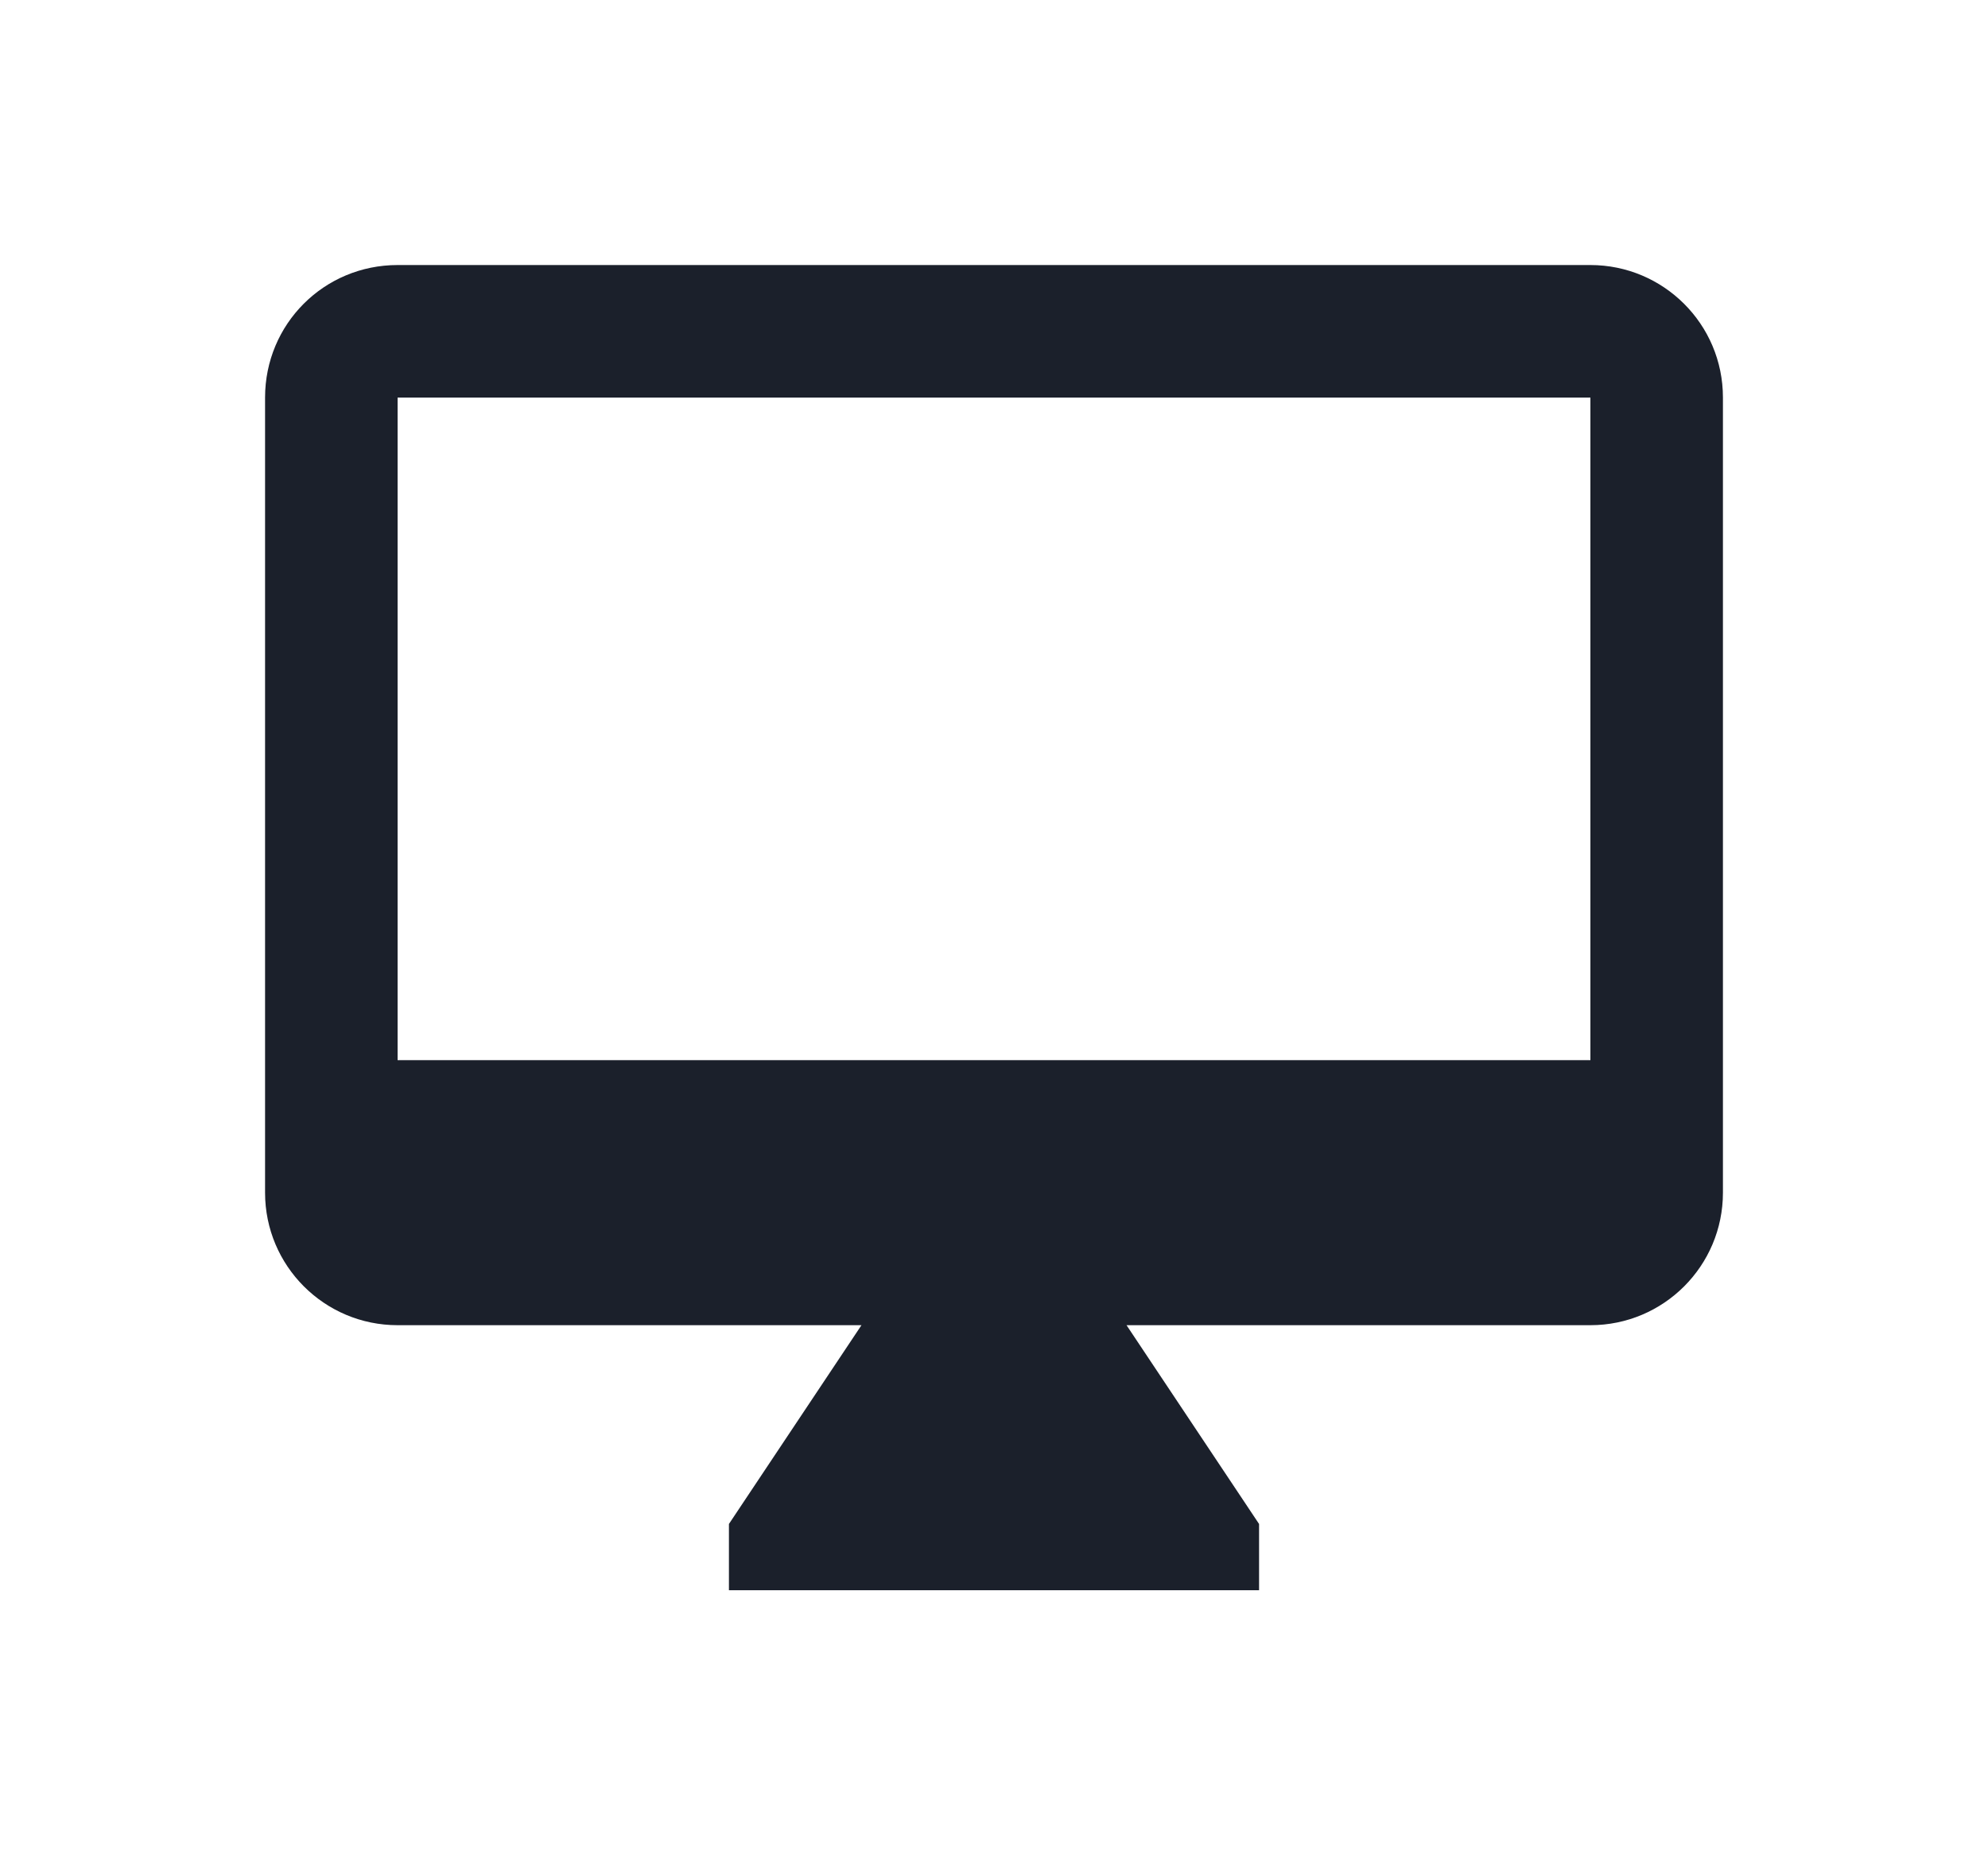<?xml version="1.0" encoding="UTF-8"?>
<svg width="30px" height="28px" viewBox="0 0 30 28" version="1.1" xmlns="http://www.w3.org/2000/svg" xmlns:xlink="http://www.w3.org/1999/xlink">
    <!-- Generator: Sketch 41.2 (35397) - http://www.bohemiancoding.com/sketch -->
    <title>ic_online</title>
    <desc>Created with Sketch.</desc>
    <defs>
        <filter x="-50%" y="-50%" width="200%" height="200%" filterUnits="objectBoundingBox" id="filter-1">
            <feOffset dx="0" dy="2" in="SourceAlpha" result="shadowOffsetOuter1"></feOffset>
            <feGaussianBlur stdDeviation="2" in="shadowOffsetOuter1" result="shadowBlurOuter1"></feGaussianBlur>
            <feColorMatrix values="0 0 0 0 0   0 0 0 0 0   0 0 0 0 0  0 0 0 0.05 0" type="matrix" in="shadowBlurOuter1" result="shadowMatrixOuter1"></feColorMatrix>
            <feMerge>
                <feMergeNode in="shadowMatrixOuter1"></feMergeNode>
                <feMergeNode in="SourceGraphic"></feMergeNode>
            </feMerge>
        </filter>
    </defs>
    <g id="OPt-2" stroke="none" stroke-width="1" fill="none" fill-rule="evenodd">
        <g id="prog2_pro3_Mobile-Portrait_opt2-Copy-2" transform="translate(-185, -17)" fill="#1B202B">
            <g id="nav">
                <g id="Group-6" filter="url(#filter-1)">
                    <g id="ic_online" transform="translate(189, 19)">
                        <path d="M20,12 L2,12 L2,2 L20,2 L20,12 Z M20,0 L2,0 C0.89,0 0,0.89 0,2 L0,14 C2.22044605e-16,15.105 0.895,16 2,16 L9,16 L7,19 L7,20 L15,20 L15,19 L13,16 L20,16 C21.105,16 22,15.105 22,14 L22,2 C22,0.89 21.1,0 20,0 Z" id="Shape"></path>
                    </g>
                </g>
            </g>
        </g>
    </g>
</svg>
